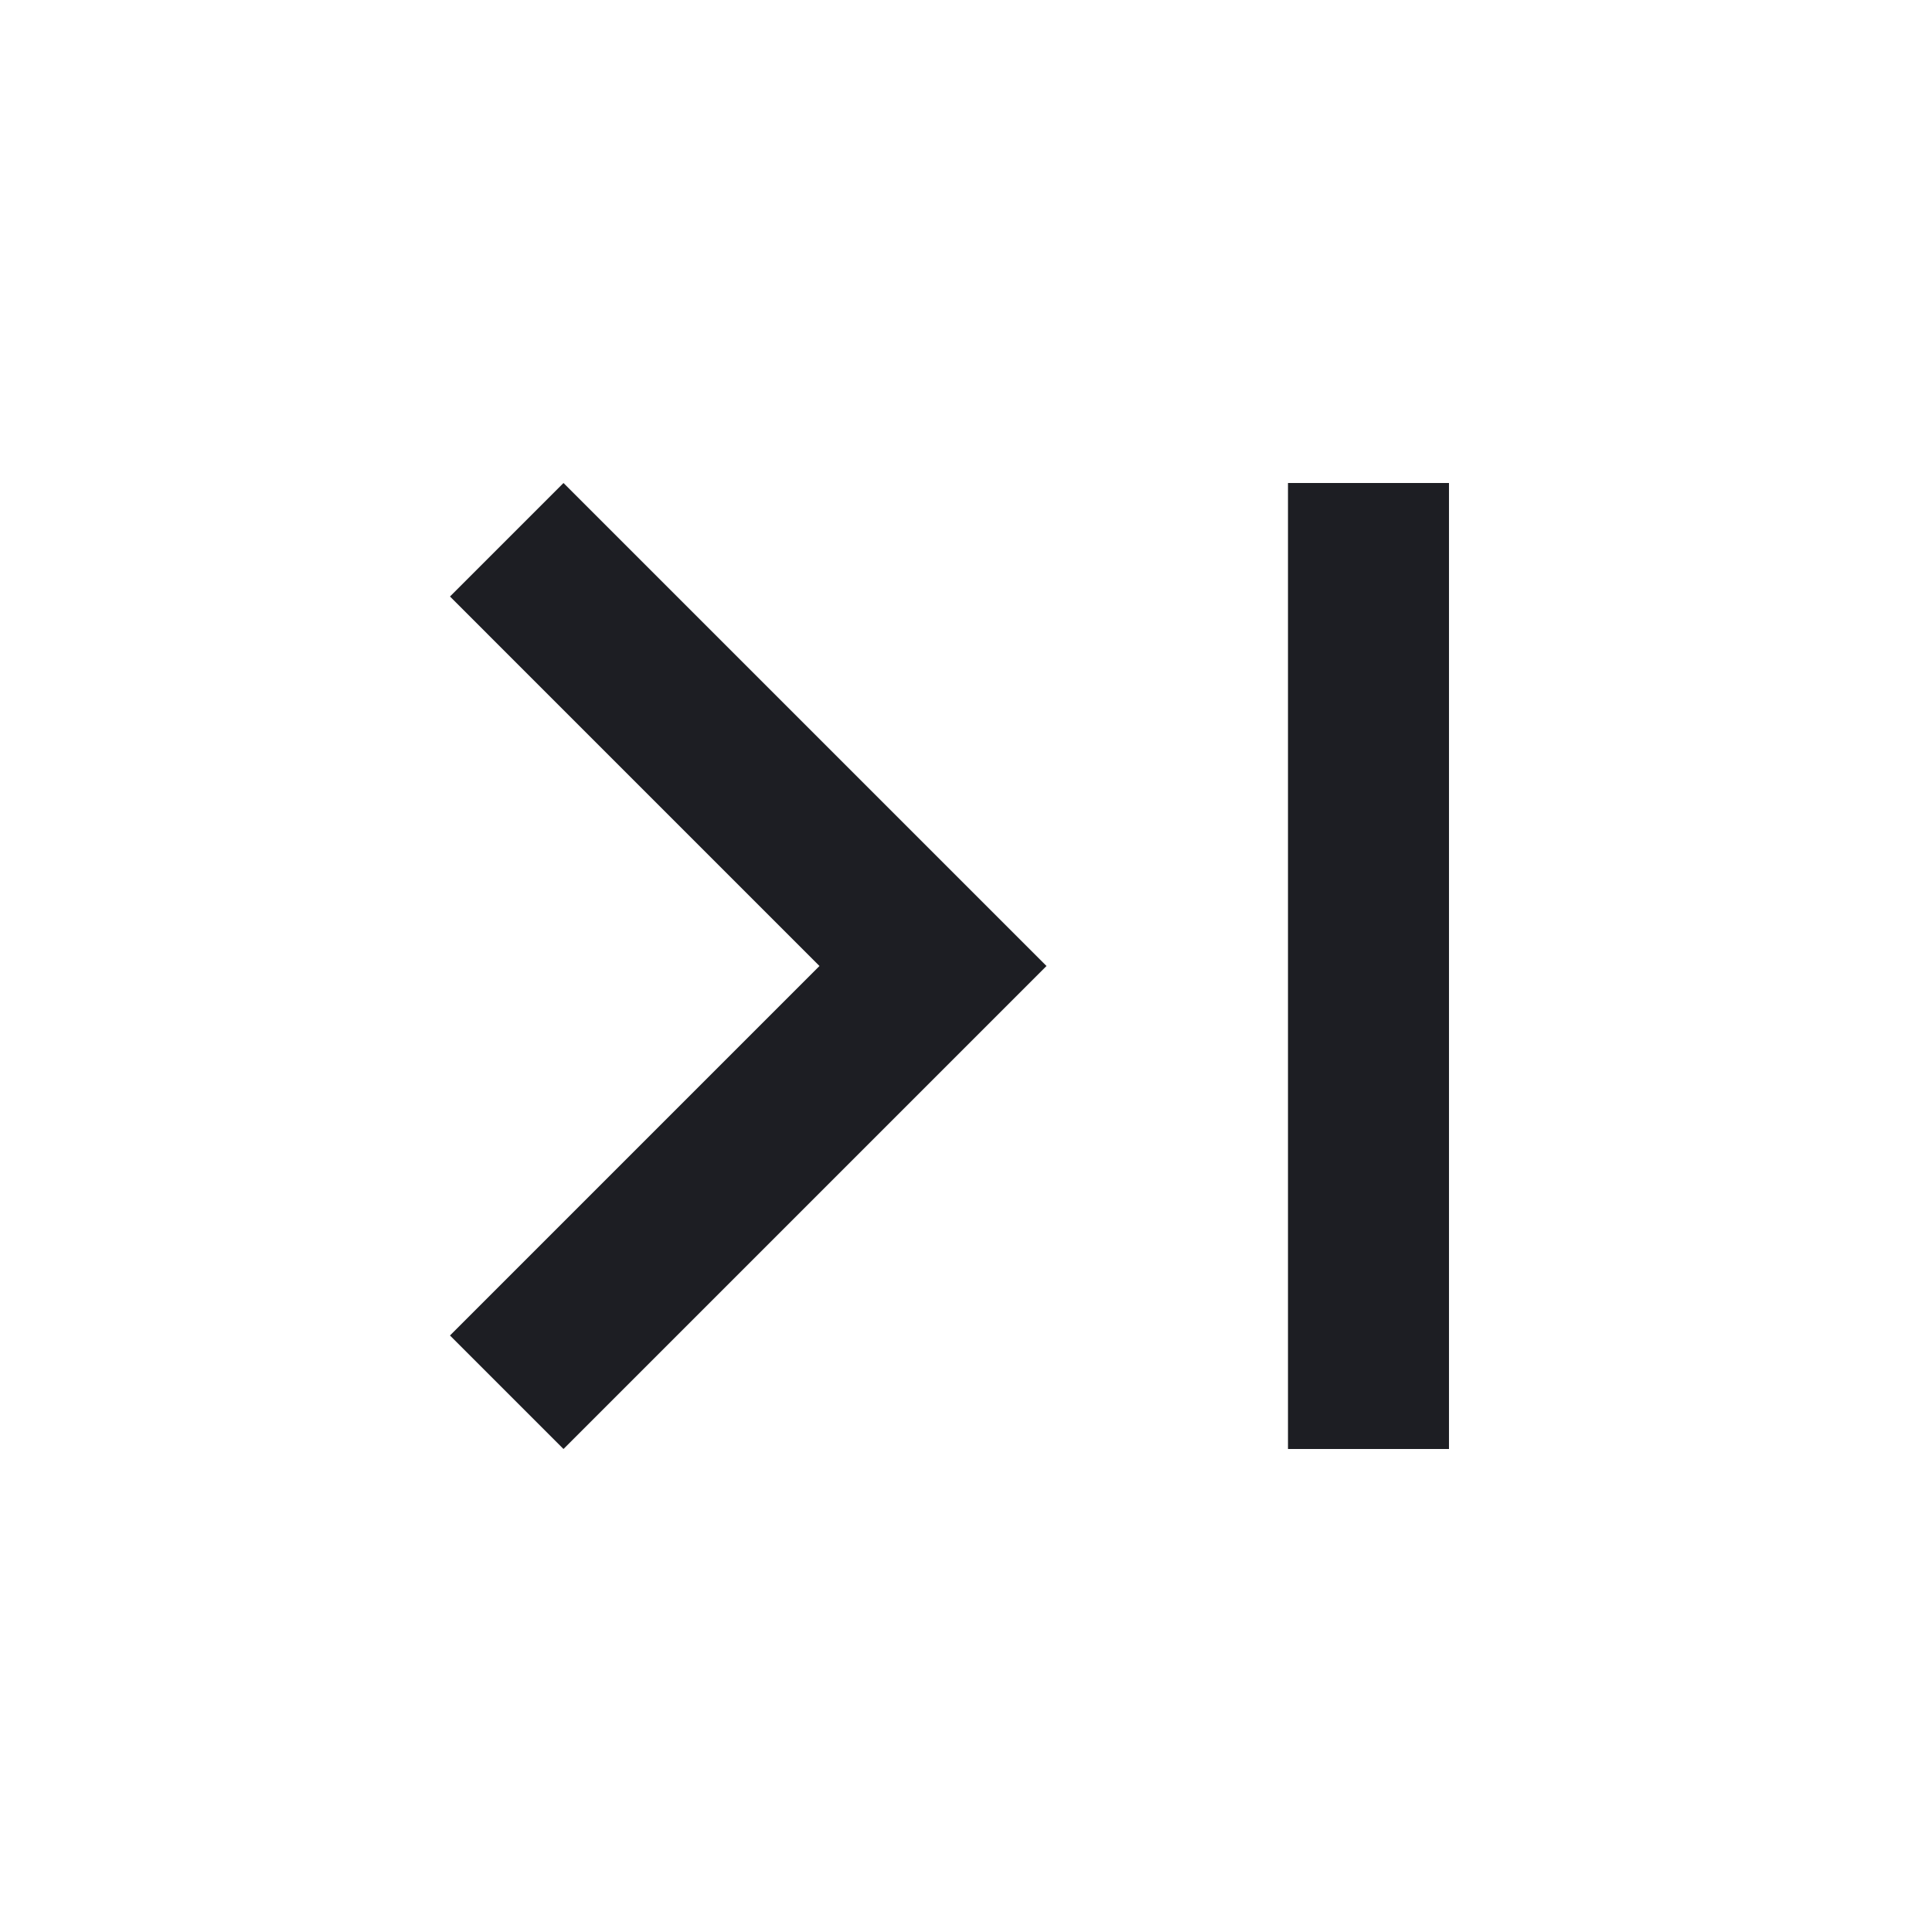<svg xmlns="http://www.w3.org/2000/svg" width="1200" height="1200" fill="none"><path fill="#1D1E23" d="M279.492 370.5 508.99 600 279.492 829.5l70.5 70.5L649.99 600 349.992 300zM799.99 300h100v600h-100z"/></svg>